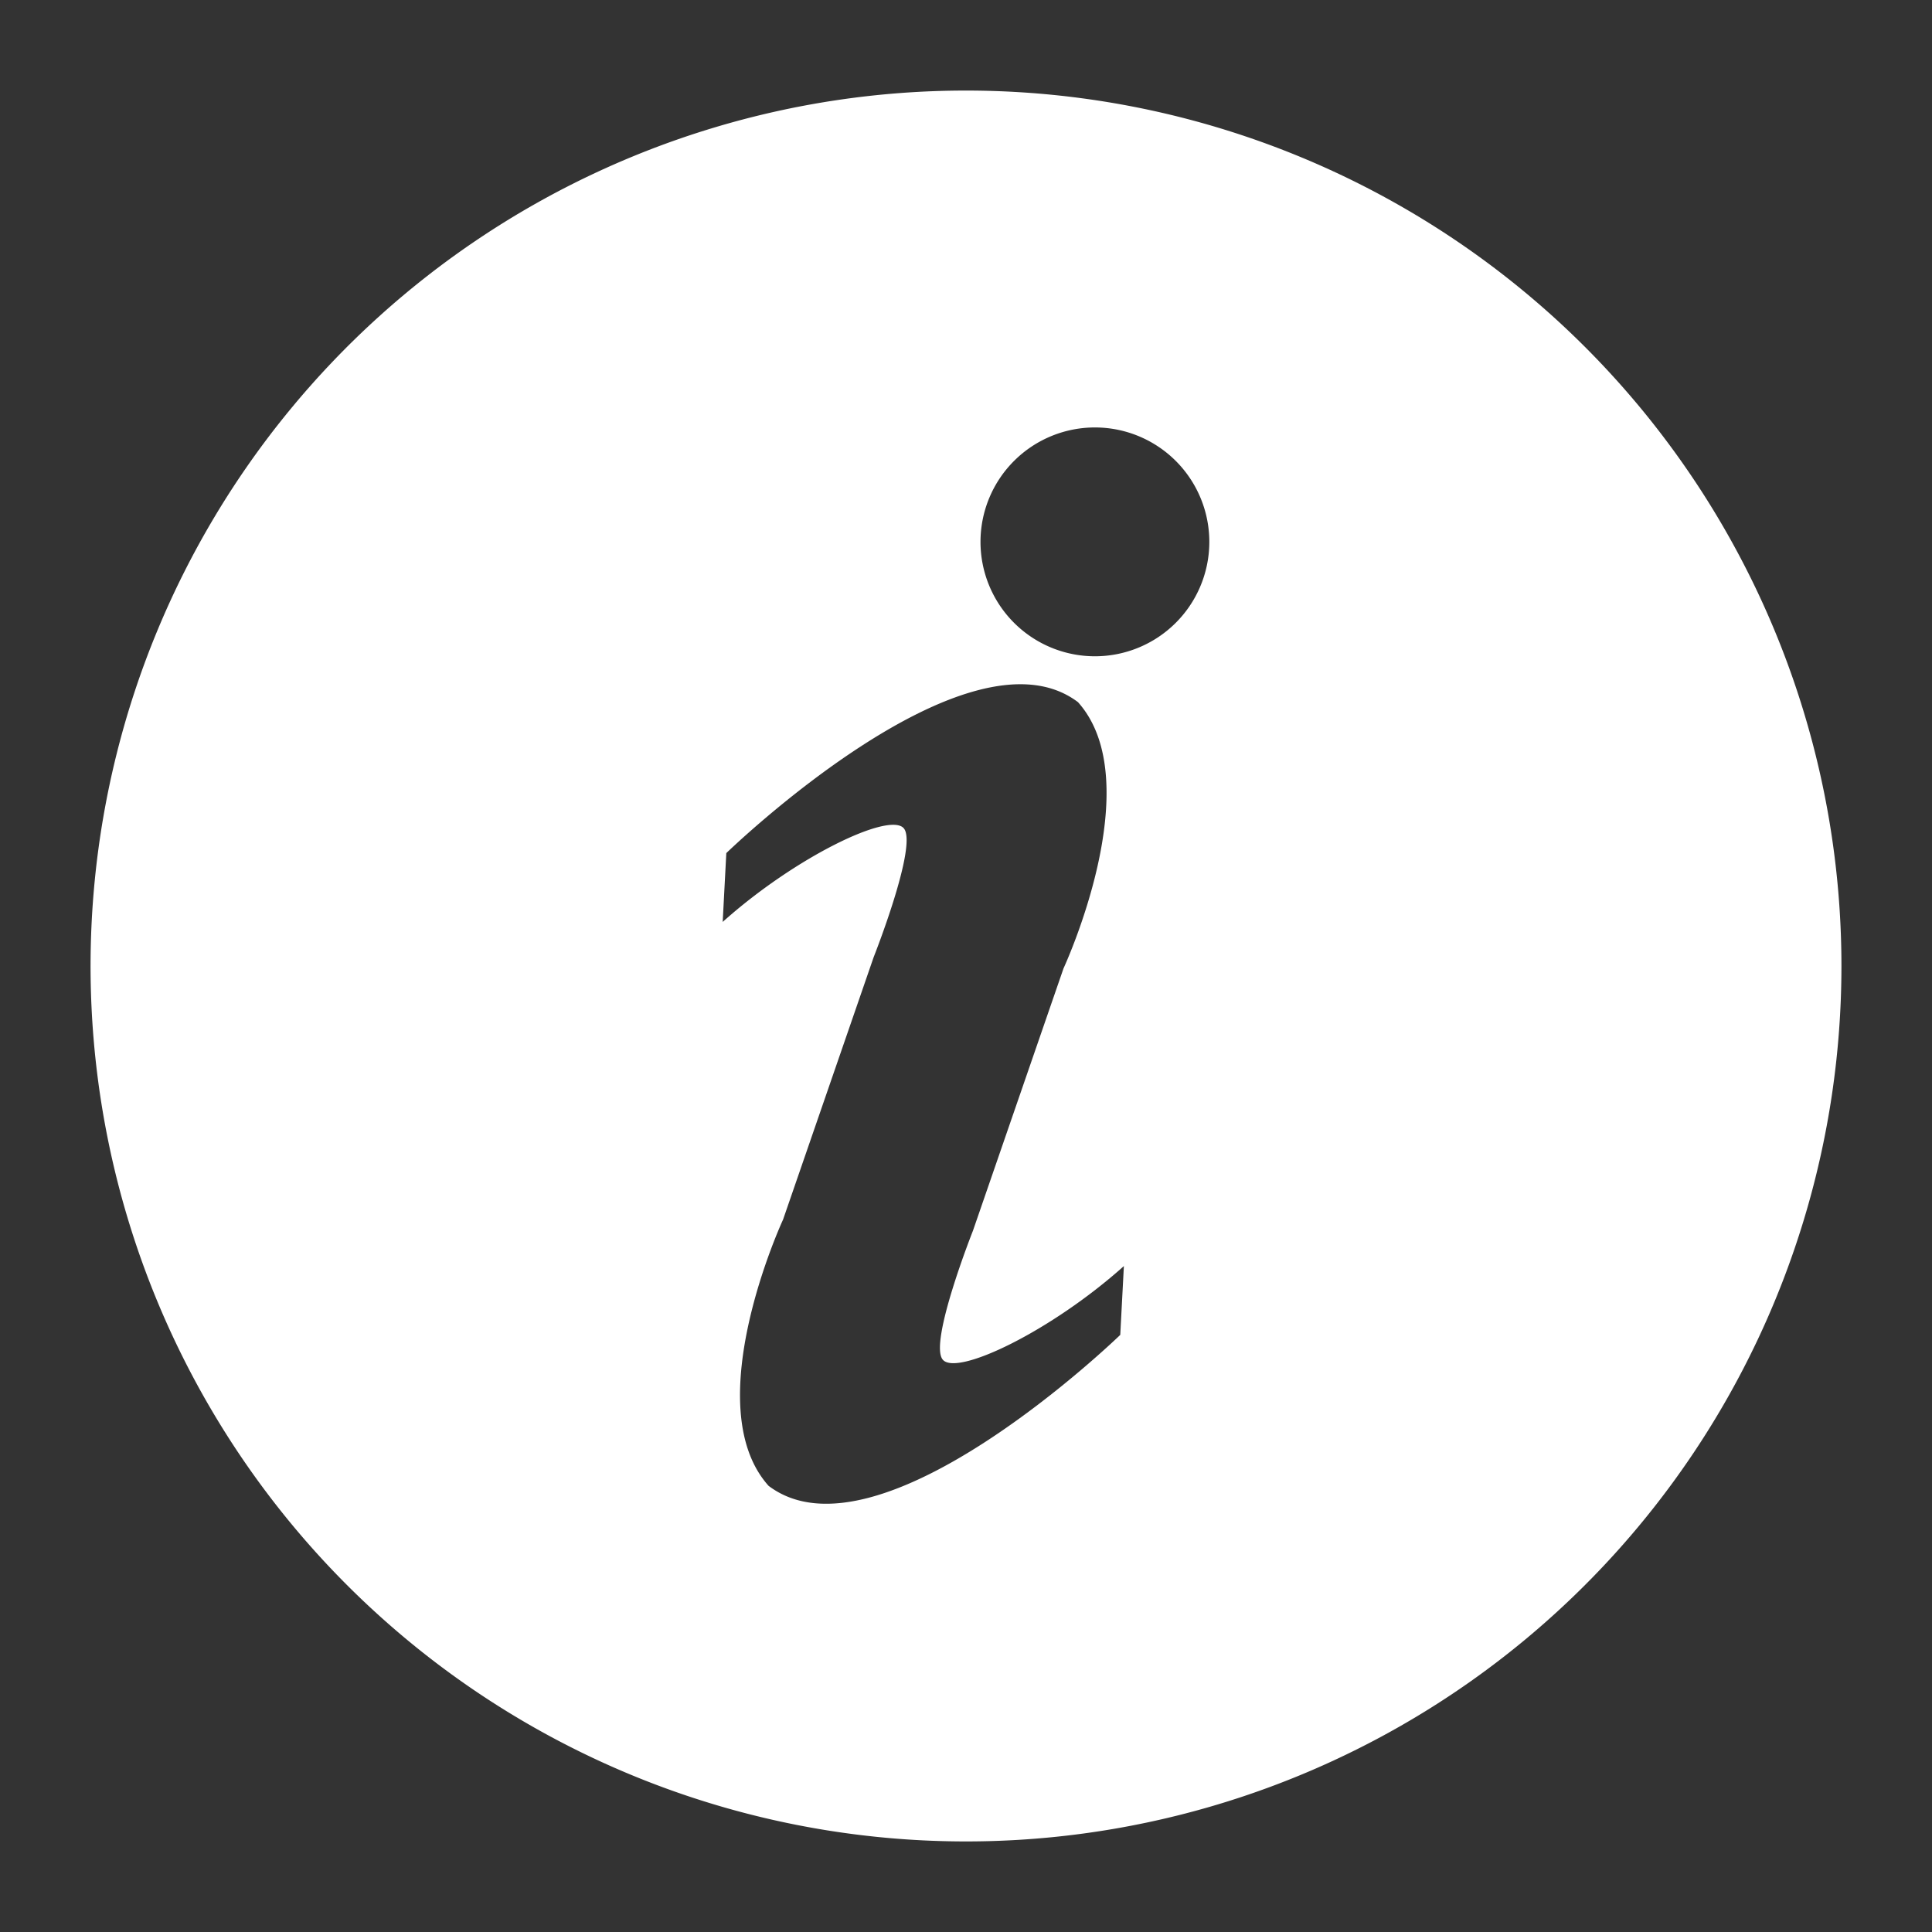 <svg xmlns="http://www.w3.org/2000/svg" viewBox="0 0 64 64">
    <rect x="0" y="0" width="64" height="64" fill="#333333" stroke="none"/>
    <title>Asset_Icons_White</title>
    <defs>
        <style>.cls-1{fill:#ffffff;}</style>
    </defs>
    <g id="Help">
        <path class="cls-1" d="M32,3A29,29,0,1,0,61,32,29,29,0,0,0,32,3Zm5.11,41.22s-8,7.76-11.65,5c-2.38-2.66.48-8.82.48-8.82l3-8.69s1.47-3.71,1-4.27-3.6.95-6,3.1l.12-2.28s8-7.76,11.65-5c2.38,2.66-.48,8.82-.48,8.82l-3,8.69s-1.47,3.71-1,4.27,3.6-.95,6-3.1Zm-.84-22.48A3.79,3.79,0,1,1,40.06,18,3.79,3.79,0,0,1,36.27,21.74Z"/>
    </g>
</svg>